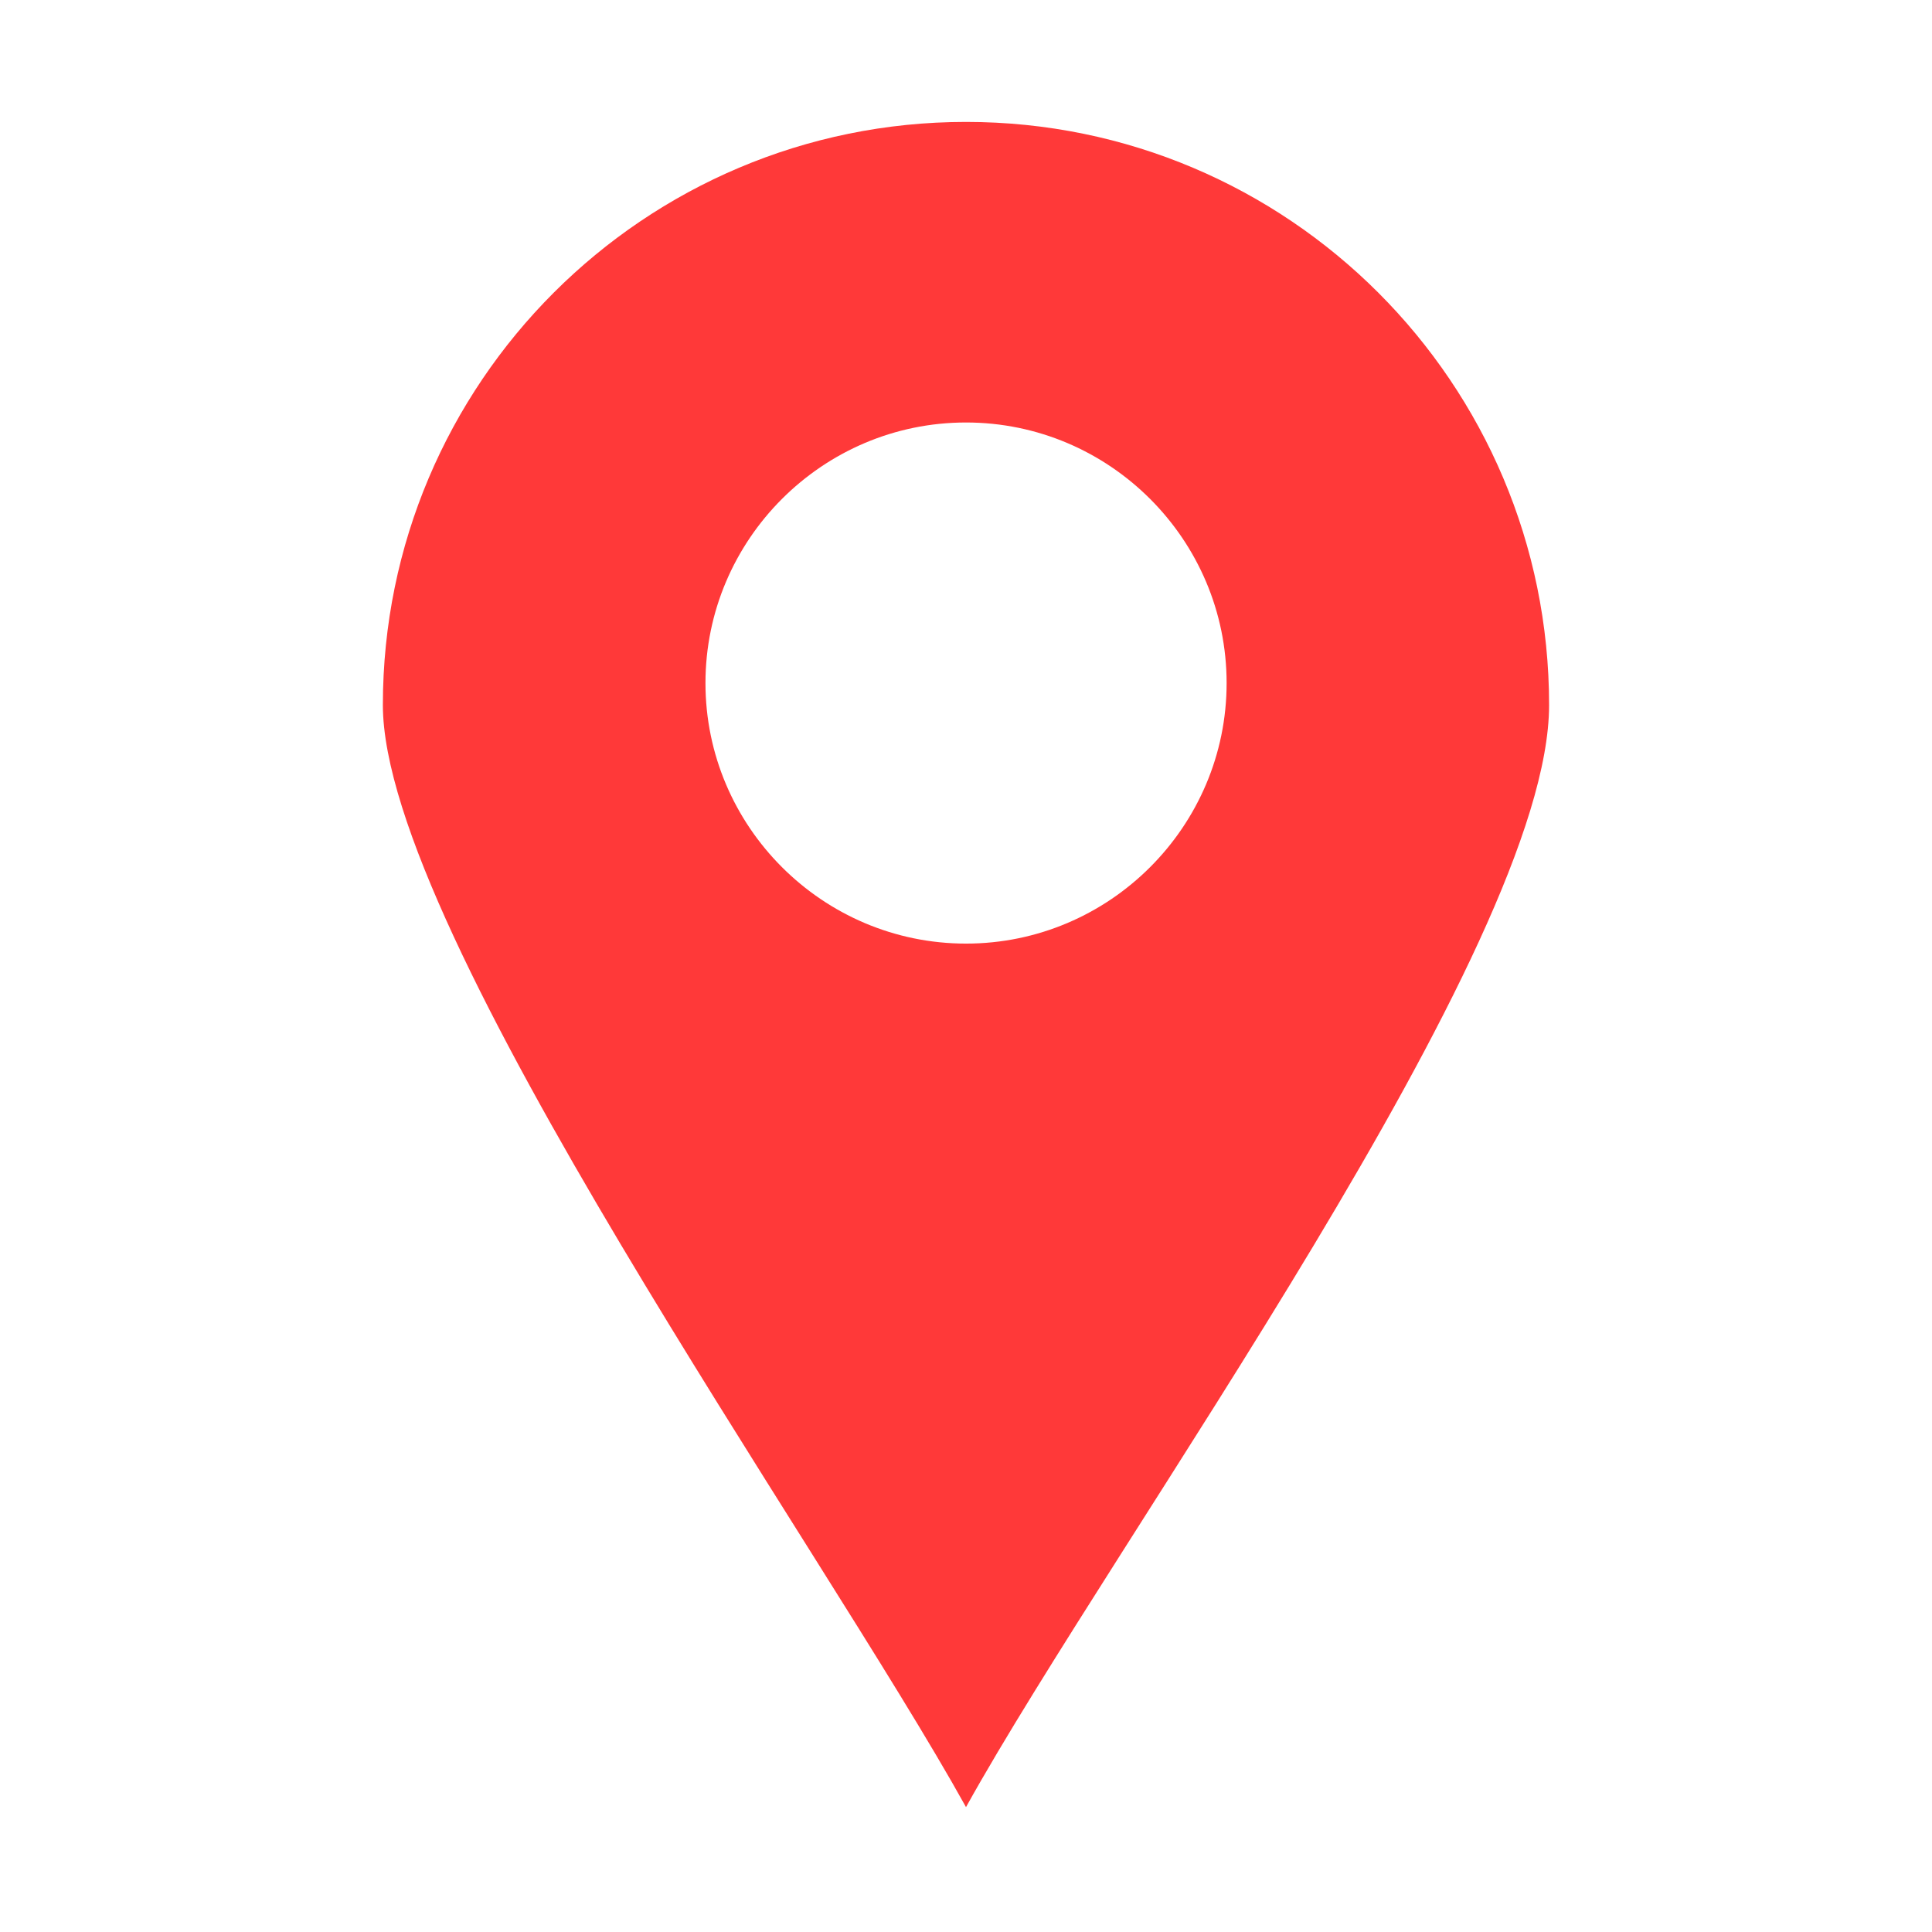 <svg width="47" height="47" viewBox="0 0 47 47" fill="none" xmlns="http://www.w3.org/2000/svg">
<path d="M23.5 2.966C31.336 2.966 37.685 9.318 37.685 17.151C37.685 23.026 27.145 37.392 23.5 43.962C20.005 37.656 9.314 22.681 9.314 17.151C9.314 9.318 15.667 2.966 23.5 2.966ZM29.84 16.617C29.84 13.126 26.993 10.278 23.5 10.278C20.01 10.278 17.162 13.126 17.162 16.617C17.162 20.107 20.01 22.955 23.5 22.955C26.993 22.955 29.84 20.107 29.84 16.617Z" fill="#FF3939"/>
</svg>
